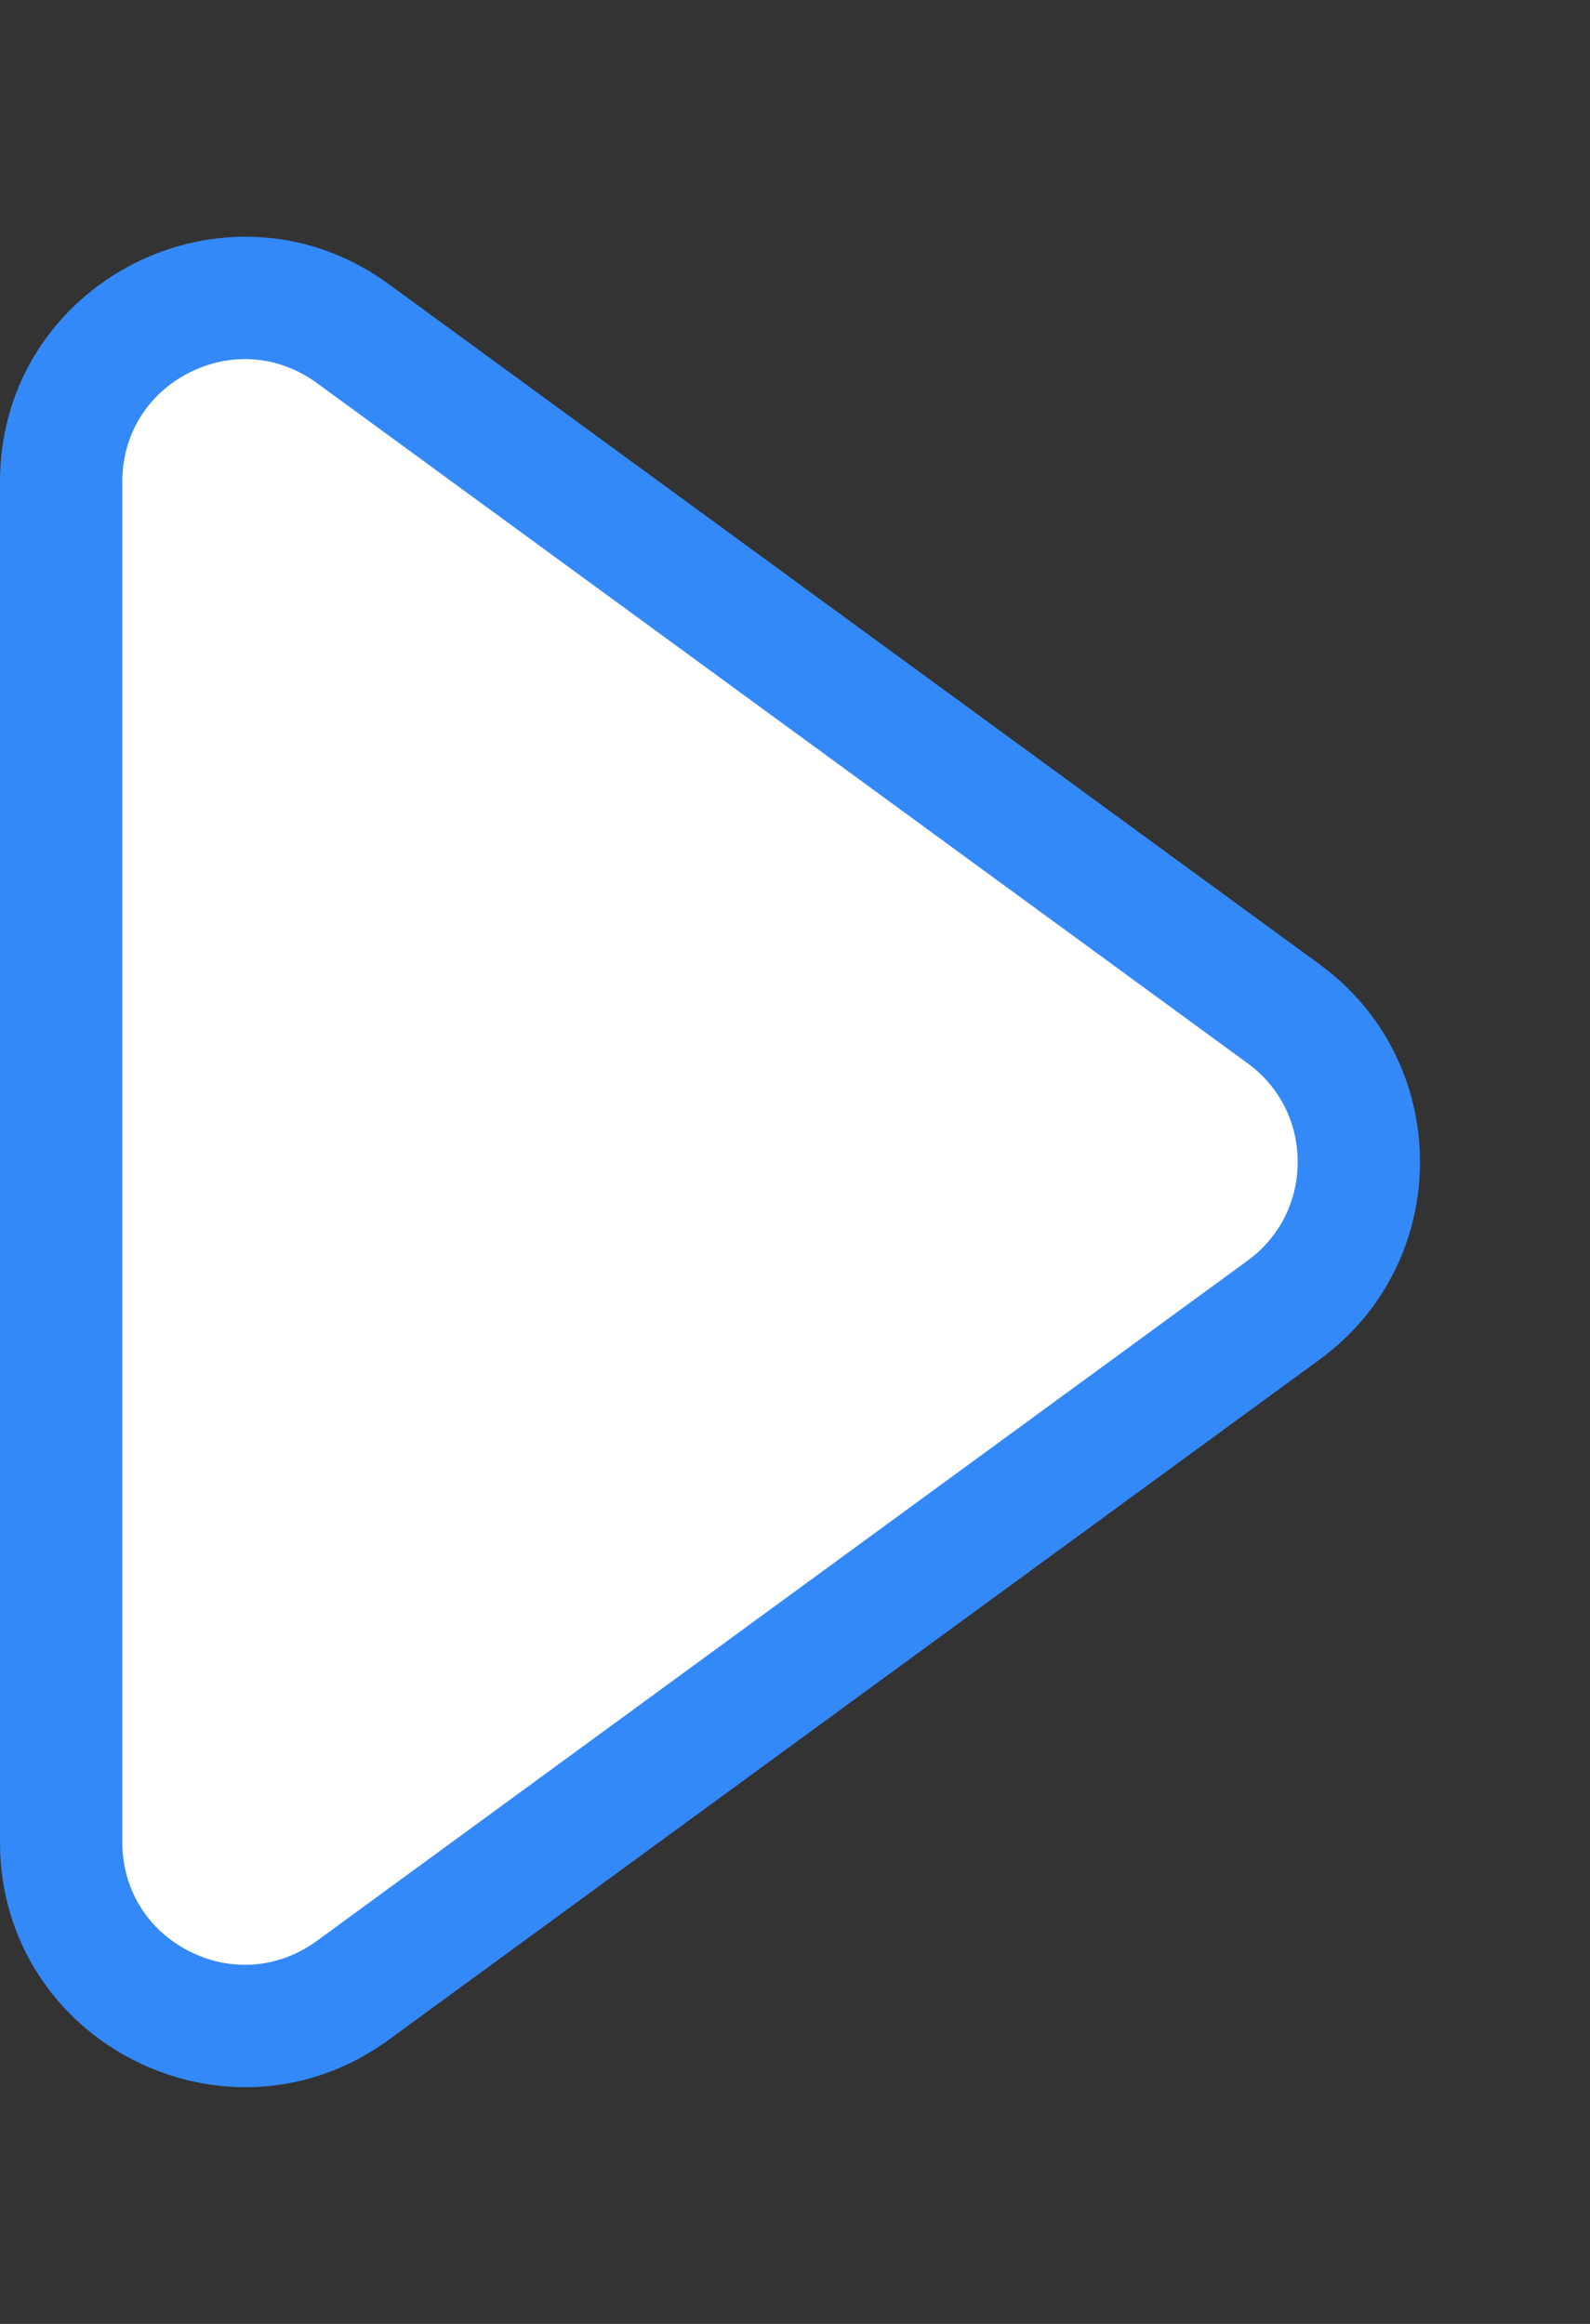 <svg xmlns="http://www.w3.org/2000/svg" width="13" height="19" viewBox="0 0 13 19">
  <rect x="0" y="0" width="13" height="19" fill="#333333" stroke="none"/>
  <g id="다각형_1" data-name="다각형 1" transform="translate(13) rotate(90)" fill="#fff">
    <path d="M 15.061 12.5 L 3.939 12.5 C 3.362 12.5 2.862 12.193 2.601 11.679 C 2.34 11.165 2.387 10.58 2.728 10.115 L 8.289 2.505 C 8.575 2.114 9.016 1.89 9.5 1.89 C 9.984 1.89 10.425 2.114 10.711 2.505 L 16.272 10.115 C 16.613 10.58 16.66 11.165 16.399 11.679 C 16.138 12.193 15.638 12.5 15.061 12.5 Z" stroke="none"/>
    <path d="M 9.5 2.39 C 9.177 2.39 8.883 2.539 8.693 2.8 L 3.131 10.41 C 2.905 10.72 2.873 11.11 3.047 11.453 C 3.221 11.795 3.554 12 3.939 12 L 15.061 12 C 15.446 12 15.779 11.795 15.953 11.453 C 16.127 11.11 16.095 10.72 15.869 10.41 L 10.307 2.8 C 10.117 2.539 9.823 2.39 9.5 2.39 M 9.5 1.39 C 10.108 1.39 10.715 1.663 11.115 2.21 L 16.676 9.82 C 17.642 11.141 16.698 13 15.061 13 L 3.939 13 C 2.302 13 1.358 11.141 2.324 9.82 L 7.885 2.21 C 8.285 1.663 8.892 1.39 9.5 1.39 Z" stroke="none" fill="#3489f8"/>
  </g>
</svg>
